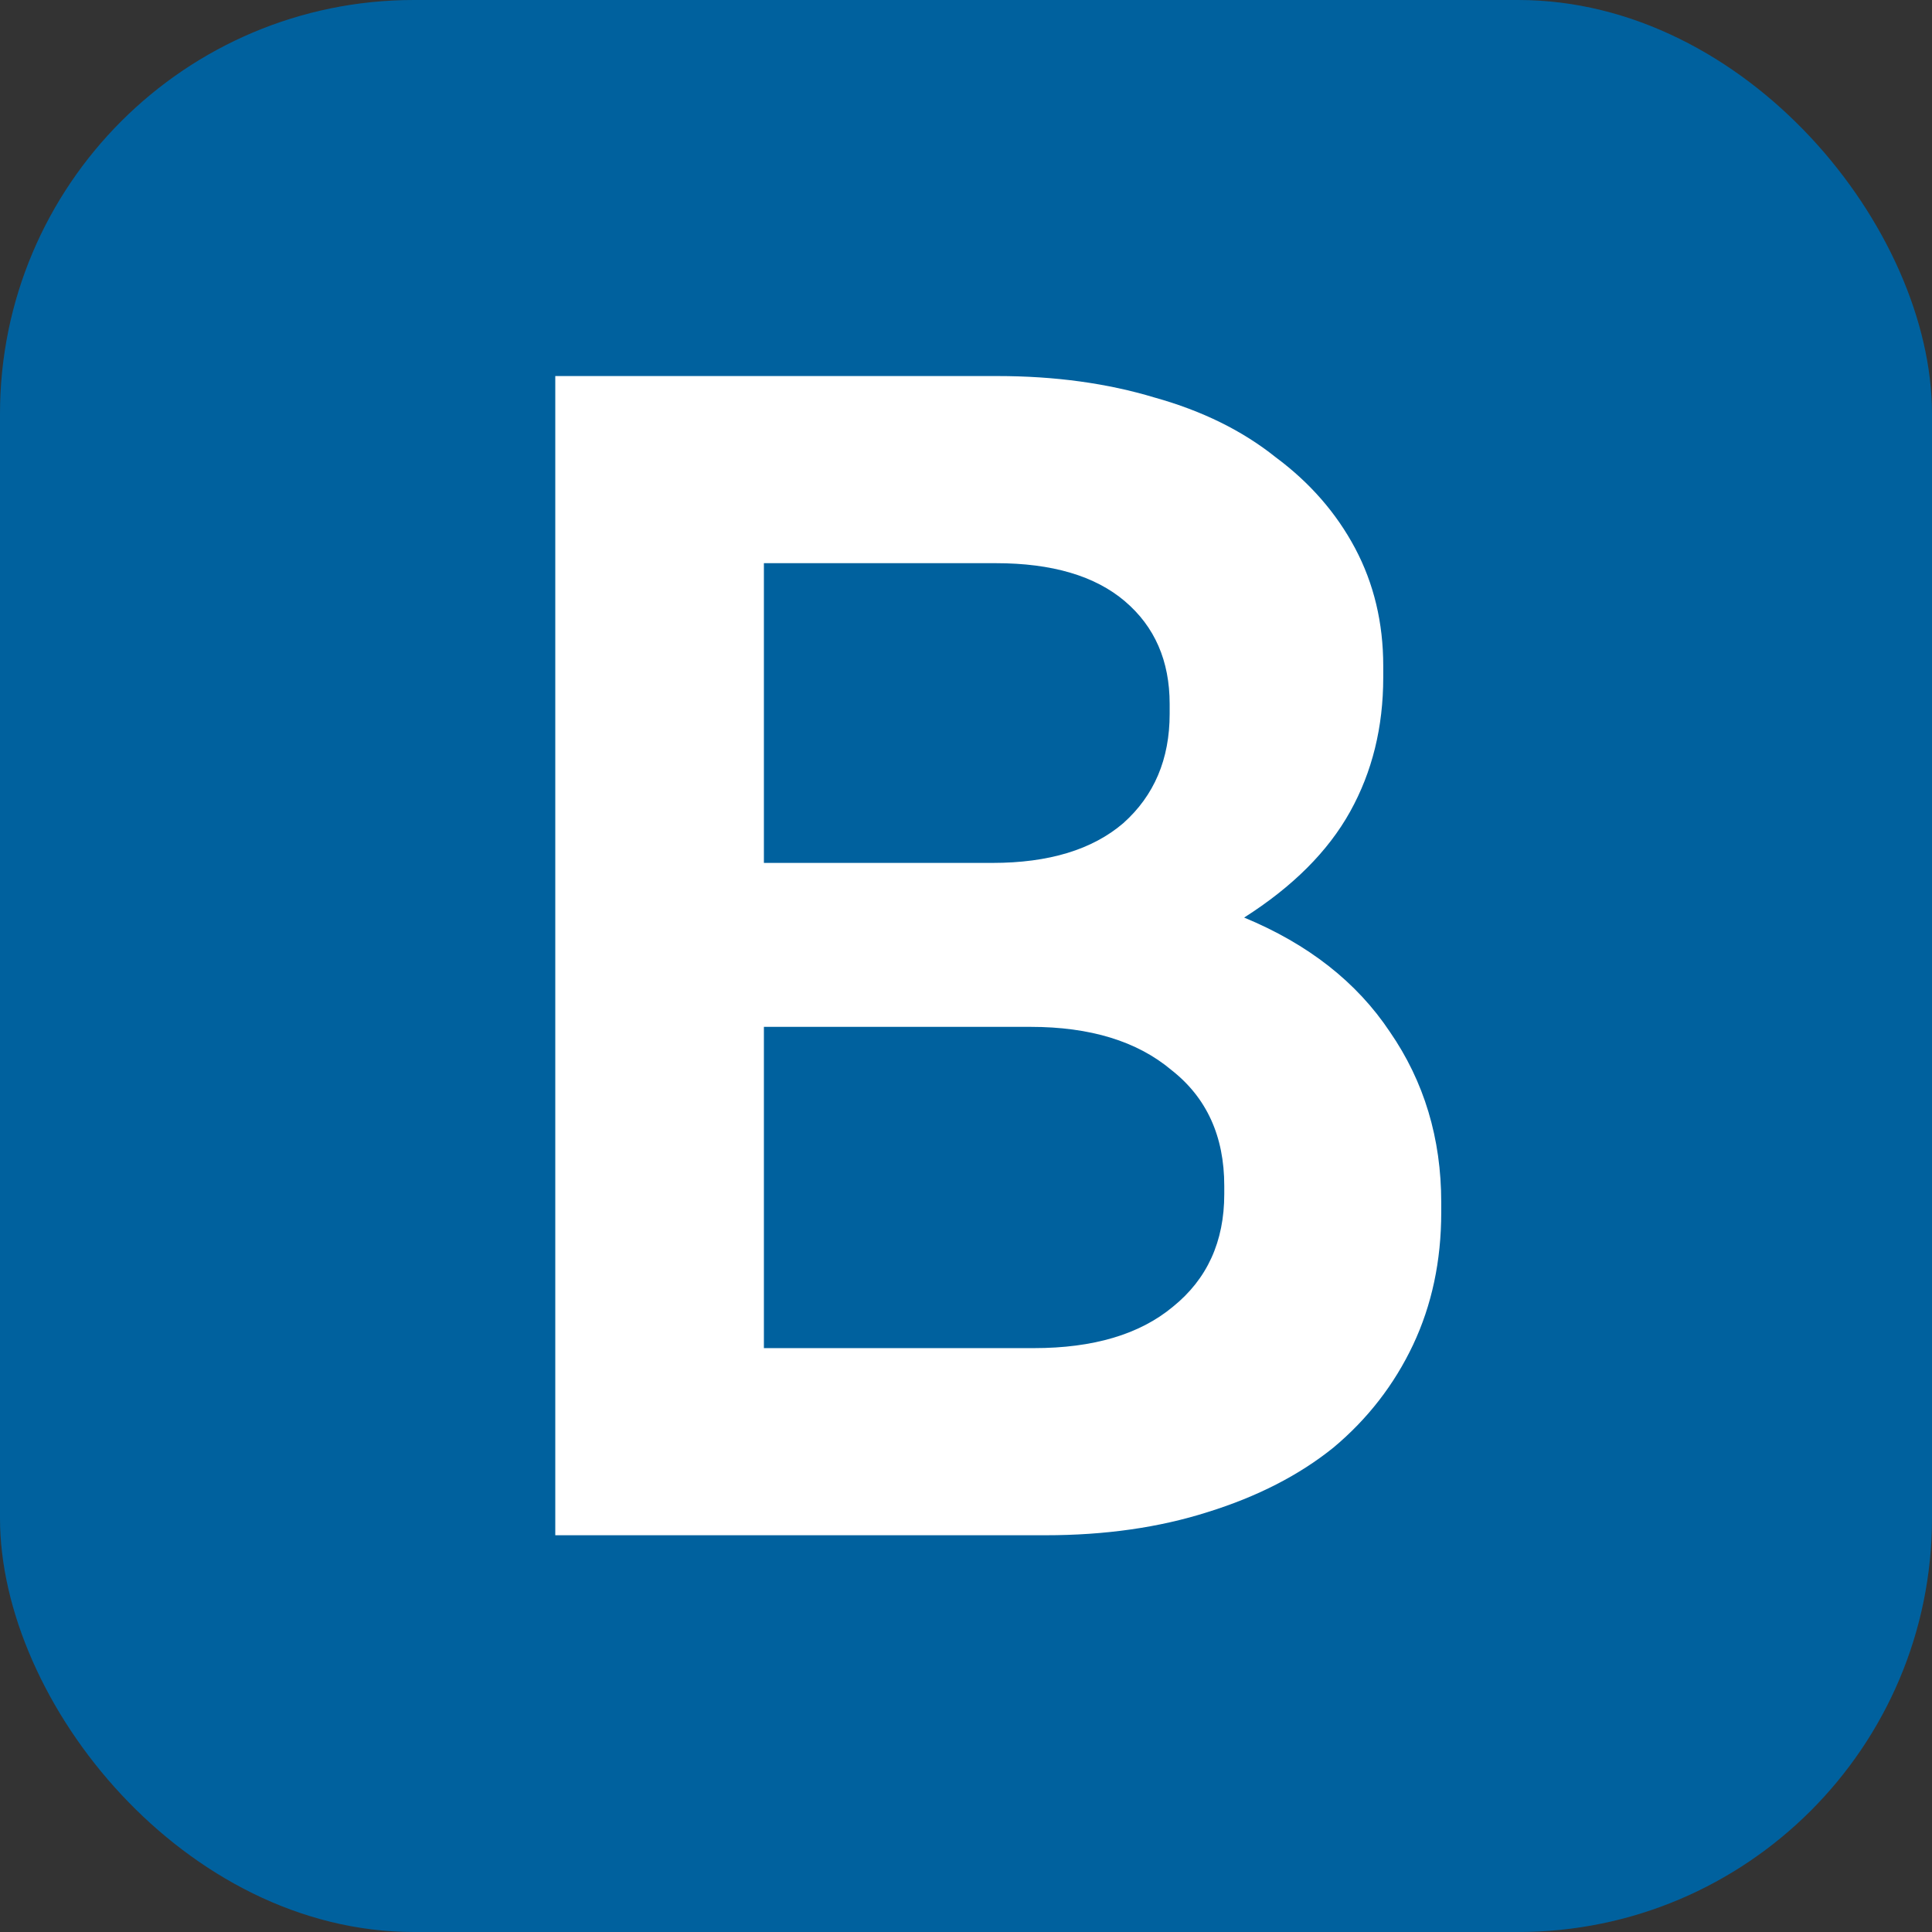 <svg width="56" height="56" viewBox="0 0 56 56" fill="none" xmlns="http://www.w3.org/2000/svg">
<rect x="0" y="0" width="56" height="56" fill="#333333" stroke="none"/>
<rect width="56" height="56" rx="12" fill="#006BAF"/>
<rect width="56" height="56" rx="12" fill="black" fill-opacity="0.1"/>
<path d="M16.095 10.9H28.91C30.575 10.9 32.094 11.108 33.471 11.524C34.846 11.908 36.014 12.484 36.974 13.252C37.967 13.988 38.734 14.868 39.279 15.892C39.822 16.916 40.094 18.052 40.094 19.3V19.636C40.094 21.076 39.775 22.372 39.135 23.524C38.495 24.676 37.471 25.7 36.062 26.596C37.919 27.364 39.327 28.468 40.286 29.908C41.279 31.348 41.775 32.996 41.775 34.852V35.14C41.775 36.548 41.502 37.828 40.959 38.98C40.414 40.132 39.647 41.124 38.654 41.956C37.663 42.756 36.447 43.38 35.007 43.828C33.599 44.276 32.031 44.5 30.302 44.5H16.095V10.9ZM28.767 25.012C30.398 25.012 31.663 24.628 32.559 23.86C33.455 23.06 33.903 22.004 33.903 20.692V20.404C33.903 19.156 33.471 18.164 32.606 17.428C31.742 16.692 30.494 16.324 28.863 16.324H22.142V25.012H28.767ZM29.966 39.076C31.695 39.076 33.038 38.676 33.998 37.876C34.99 37.076 35.486 35.988 35.486 34.612V34.372C35.486 32.932 34.974 31.812 33.95 31.012C32.959 30.18 31.599 29.764 29.87 29.764H22.142V39.076H29.966Z" fill="white"/>
</svg>
